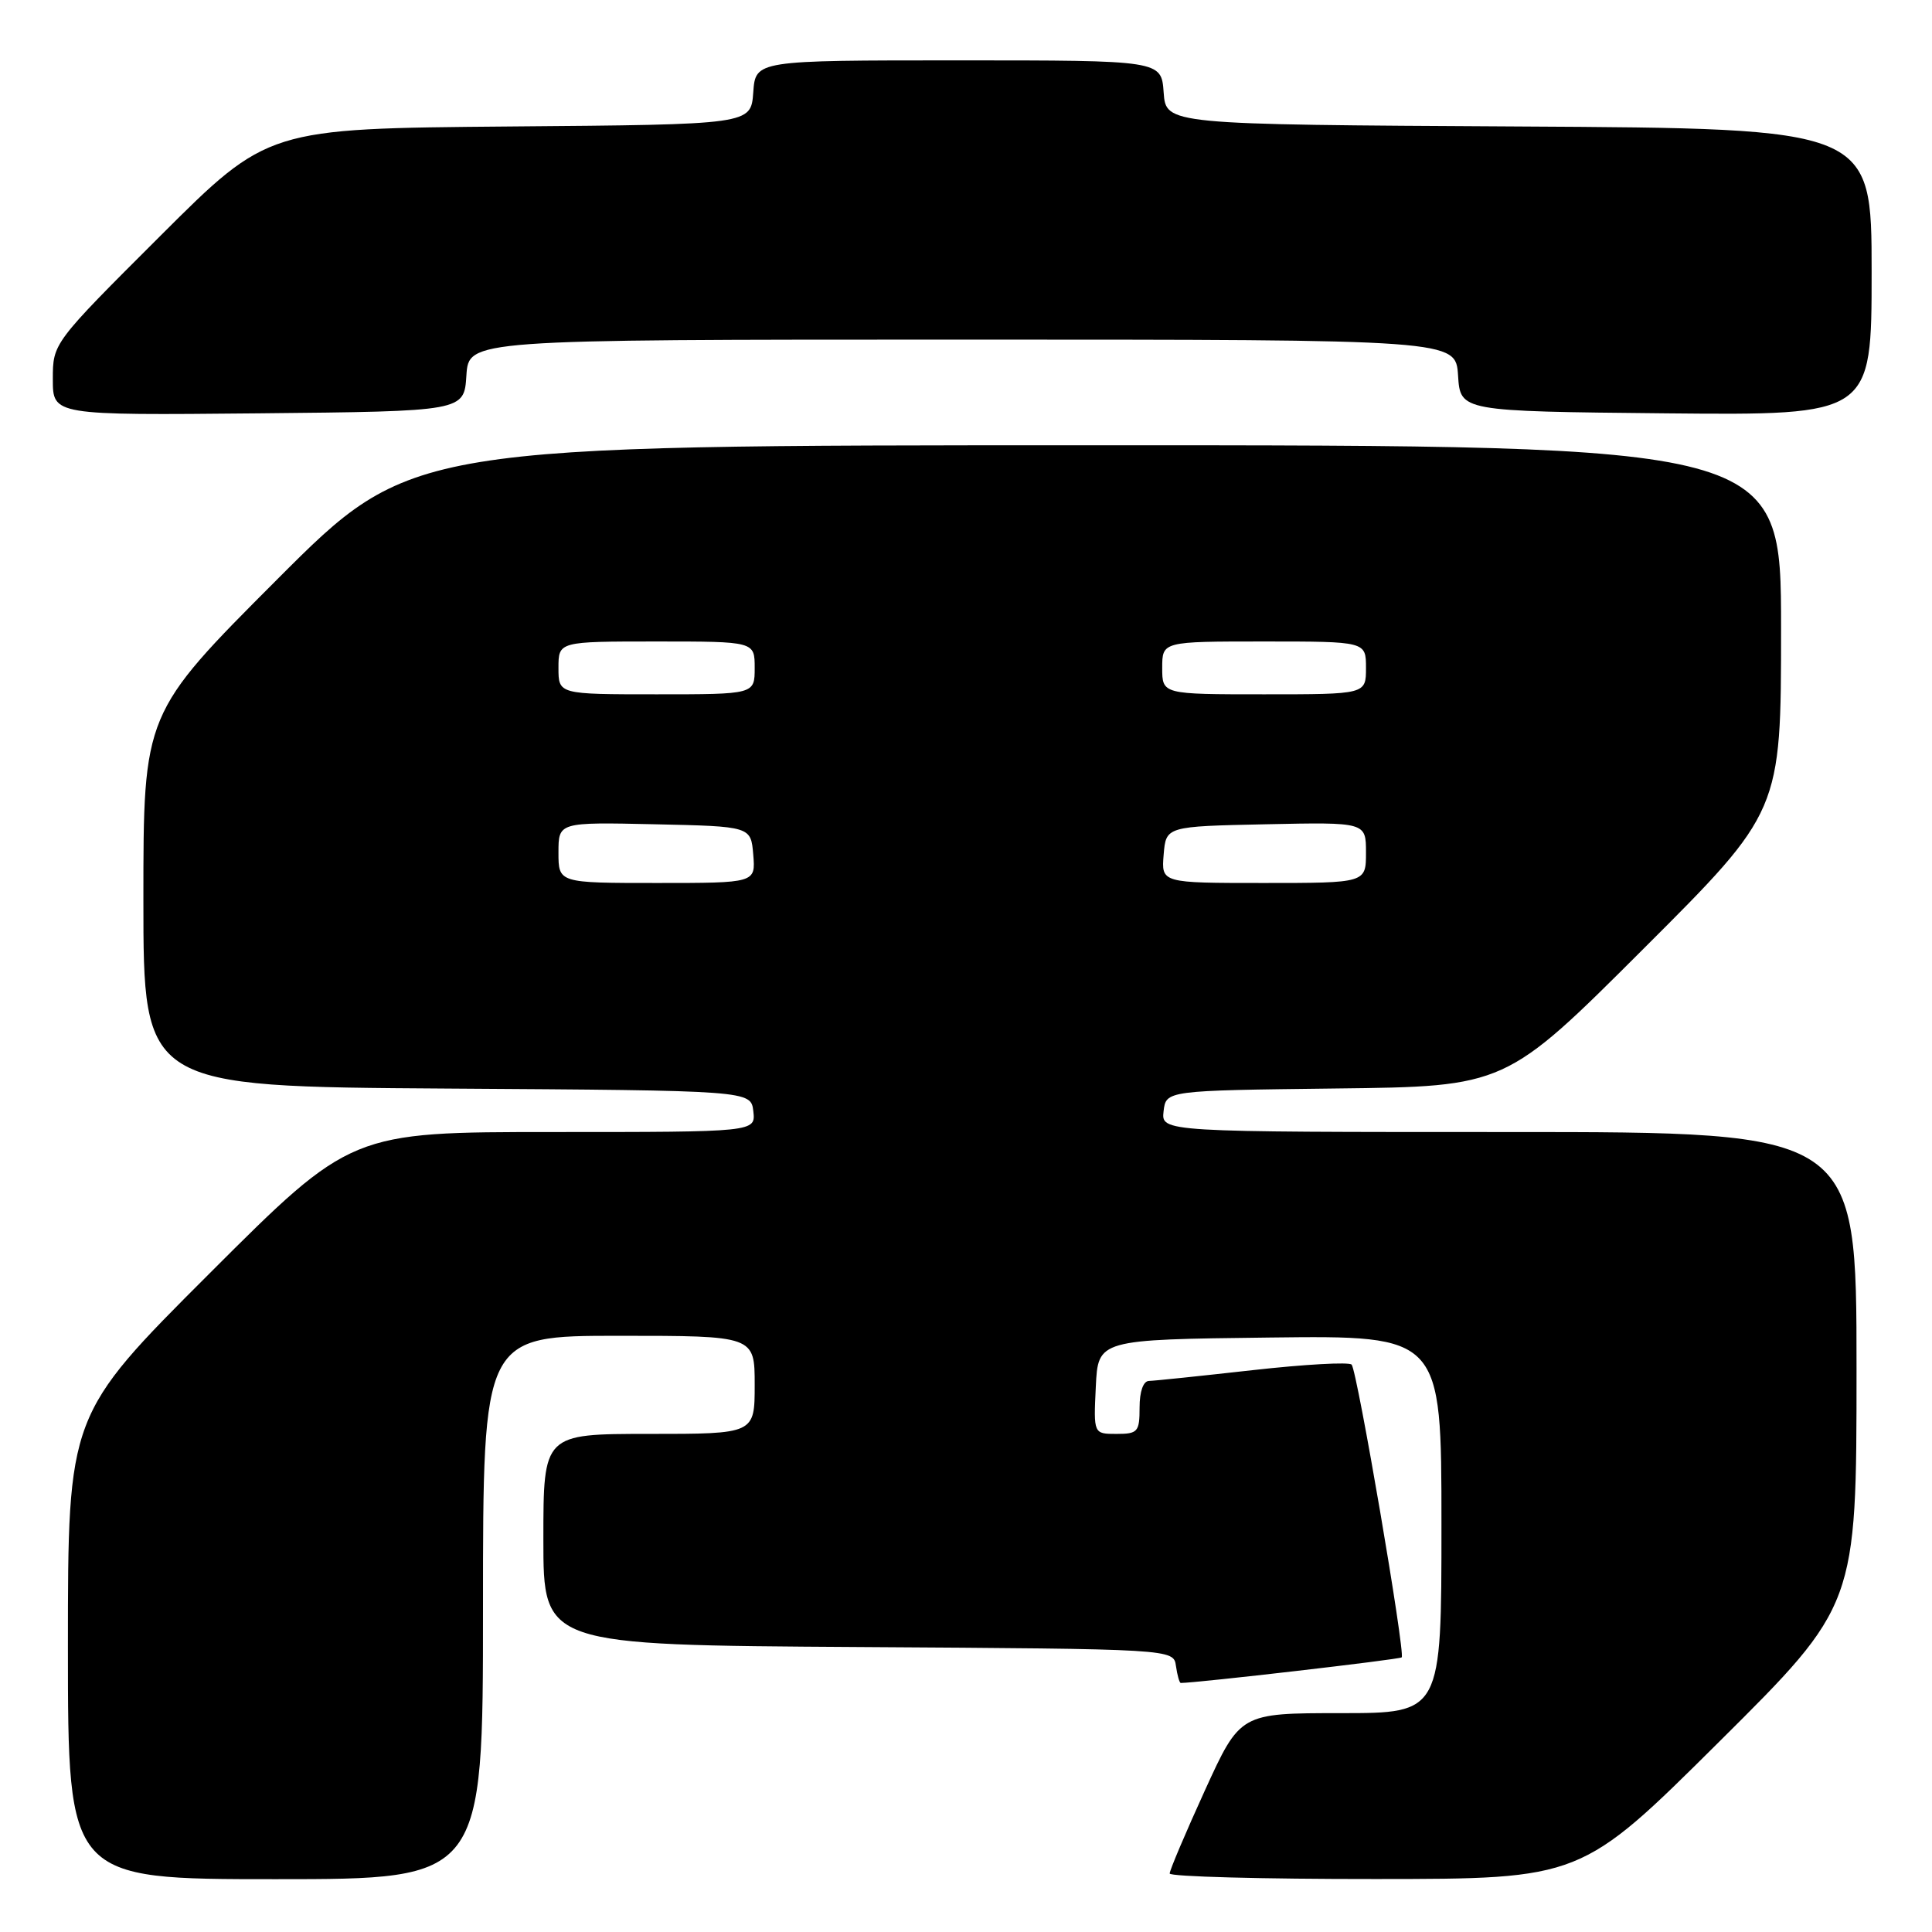 <?xml version="1.0" encoding="UTF-8" standalone="no"?>
<!DOCTYPE svg PUBLIC "-//W3C//DTD SVG 1.1//EN" "http://www.w3.org/Graphics/SVG/1.1/DTD/svg11.dtd" >
<svg xmlns="http://www.w3.org/2000/svg" xmlns:xlink="http://www.w3.org/1999/xlink" version="1.1" viewBox="0 0 256 256">
 <g >
 <path fill="currentColor"
d=" M 64.00 213.00 C 64.00 177.00 64.00 177.00 82.00 177.00 C 100.00 177.00 100.00 177.00 100.00 183.50 C 100.00 190.00 100.00 190.00 86.00 190.00 C 72.00 190.00 72.00 190.00 72.00 203.99 C 72.00 217.98 72.00 217.98 113.75 218.24 C 155.50 218.50 155.50 218.50 155.82 220.75 C 156.00 221.99 156.28 223.00 156.46 223.00 C 158.58 223.00 185.45 219.89 185.73 219.61 C 186.24 219.09 179.84 181.67 179.10 180.82 C 178.77 180.45 172.88 180.78 166.00 181.55 C 159.12 182.32 152.94 182.97 152.25 182.98 C 151.49 182.99 151.00 184.38 151.00 186.50 C 151.00 189.73 150.77 190.00 147.95 190.00 C 144.90 190.00 144.90 190.00 145.20 183.75 C 145.50 177.50 145.50 177.50 168.25 177.23 C 191.00 176.96 191.00 176.96 191.00 201.98 C 191.00 227.00 191.00 227.00 177.66 227.00 C 164.33 227.00 164.33 227.00 159.65 237.25 C 157.08 242.89 154.98 247.84 154.99 248.25 C 154.99 248.66 167.26 248.99 182.25 248.98 C 209.50 248.97 209.50 248.97 227.75 230.84 C 246.00 212.71 246.00 212.71 246.00 181.36 C 246.00 150.00 246.00 150.00 199.93 150.00 C 153.87 150.00 153.87 150.00 154.18 147.25 C 154.50 144.50 154.50 144.50 177.00 144.23 C 199.50 143.97 199.50 143.97 217.75 125.74 C 236.00 107.52 236.00 107.52 236.00 83.26 C 236.00 59.00 236.00 59.00 145.24 59.00 C 54.48 59.00 54.48 59.00 36.74 76.76 C 19.00 94.52 19.00 94.52 19.00 119.25 C 19.00 143.98 19.00 143.98 59.25 144.24 C 99.50 144.50 99.50 144.50 99.82 147.25 C 100.13 150.00 100.13 150.00 73.33 150.00 C 46.52 150.00 46.52 150.00 27.76 168.74 C 9.00 187.48 9.00 187.48 9.00 218.24 C 9.00 249.00 9.00 249.00 36.50 249.00 C 64.00 249.00 64.00 249.00 64.00 213.00 Z  M 61.80 49.75 C 62.11 45.00 62.11 45.00 127.50 45.00 C 192.89 45.00 192.89 45.00 193.20 49.75 C 193.50 54.50 193.50 54.50 220.75 54.77 C 248.00 55.03 248.00 55.03 248.00 36.03 C 248.00 17.02 248.00 17.02 201.25 16.76 C 154.50 16.50 154.50 16.50 154.19 12.25 C 153.89 8.00 153.89 8.00 127.00 8.00 C 100.11 8.00 100.11 8.00 99.81 12.25 C 99.50 16.50 99.50 16.50 67.50 16.76 C 35.50 17.03 35.50 17.03 21.25 31.25 C 7.00 45.47 7.00 45.47 7.00 50.25 C 7.00 55.03 7.00 55.03 34.25 54.77 C 61.50 54.50 61.50 54.50 61.80 49.75 Z  M 74.00 112.97 C 74.00 108.94 74.00 108.94 86.75 109.22 C 99.50 109.50 99.50 109.50 99.81 113.25 C 100.12 117.00 100.12 117.00 87.06 117.00 C 74.00 117.00 74.00 117.00 74.00 112.97 Z  M 154.19 113.25 C 154.50 109.50 154.50 109.50 167.75 109.22 C 181.00 108.94 181.00 108.94 181.00 112.97 C 181.00 117.00 181.00 117.00 167.44 117.00 C 153.88 117.00 153.88 117.00 154.19 113.25 Z  M 74.00 88.50 C 74.00 85.00 74.00 85.00 87.00 85.00 C 100.00 85.00 100.00 85.00 100.00 88.50 C 100.00 92.00 100.00 92.00 87.00 92.00 C 74.00 92.00 74.00 92.00 74.00 88.50 Z  M 154.00 88.50 C 154.00 85.00 154.00 85.00 167.50 85.00 C 181.00 85.00 181.00 85.00 181.00 88.50 C 181.00 92.00 181.00 92.00 167.50 92.00 C 154.00 92.00 154.00 92.00 154.00 88.50 Z "/>
</g>
</svg>